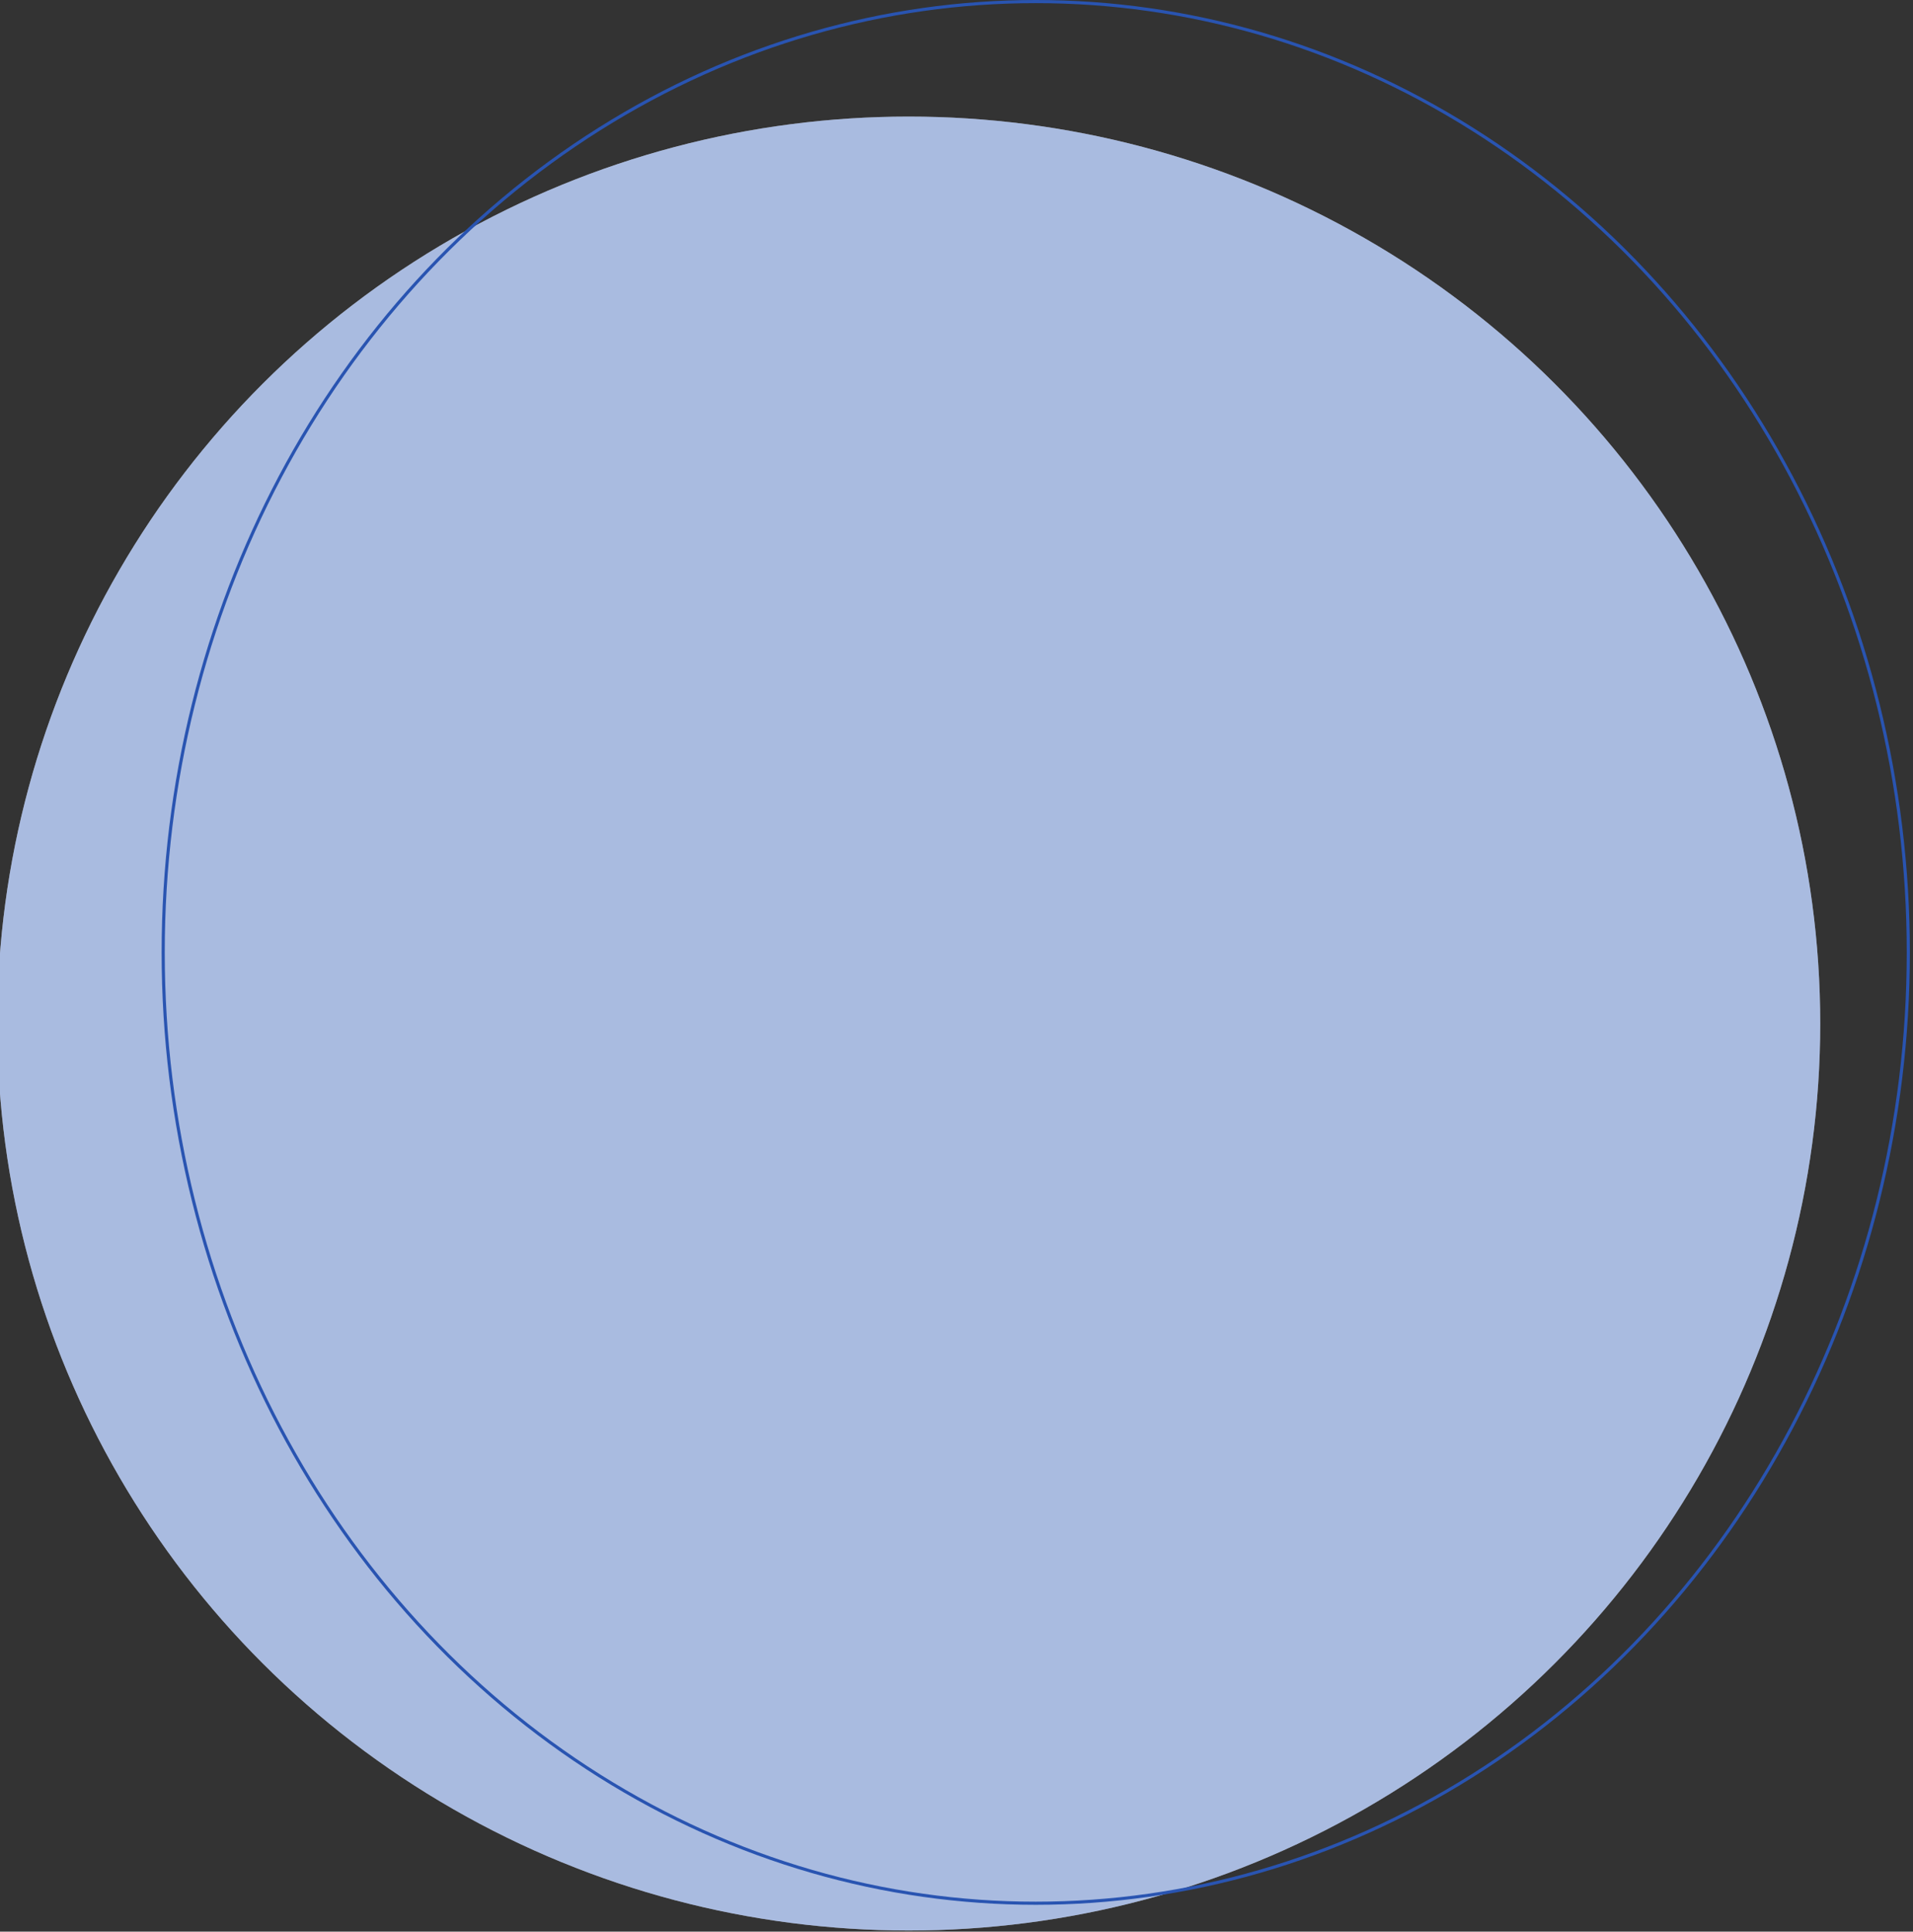 <svg width="612" height="618" viewBox="0 0 612 618" fill="none" xmlns="http://www.w3.org/2000/svg" xmlns:xlink="http://www.w3.org/1999/xlink">
	<rect x="0" y="0" width="612" height="618" fill="#333333" stroke="none"/>
	<desc>
			Created with Pixso.
	</desc>
	<defs/>
	<ellipse id="Ellipse 149" cx="290.72" cy="327.475" rx="291.598" ry="290.174" fill="#FFFFFF" fill-opacity="1"/>
	<g opacity="0.4">
		<ellipse id="Ellipse 151" cx="290.72" cy="327.475" rx="291.598" ry="290.174" fill="#2954B1" fill-opacity="1"/>
	</g>
	<ellipse id="Ellipse 150" cx="331.353" cy="304.71" rx="279.147" ry="304.21" stroke="#2954B1" stroke-opacity="1" stroke-width="1"/>
</svg>
